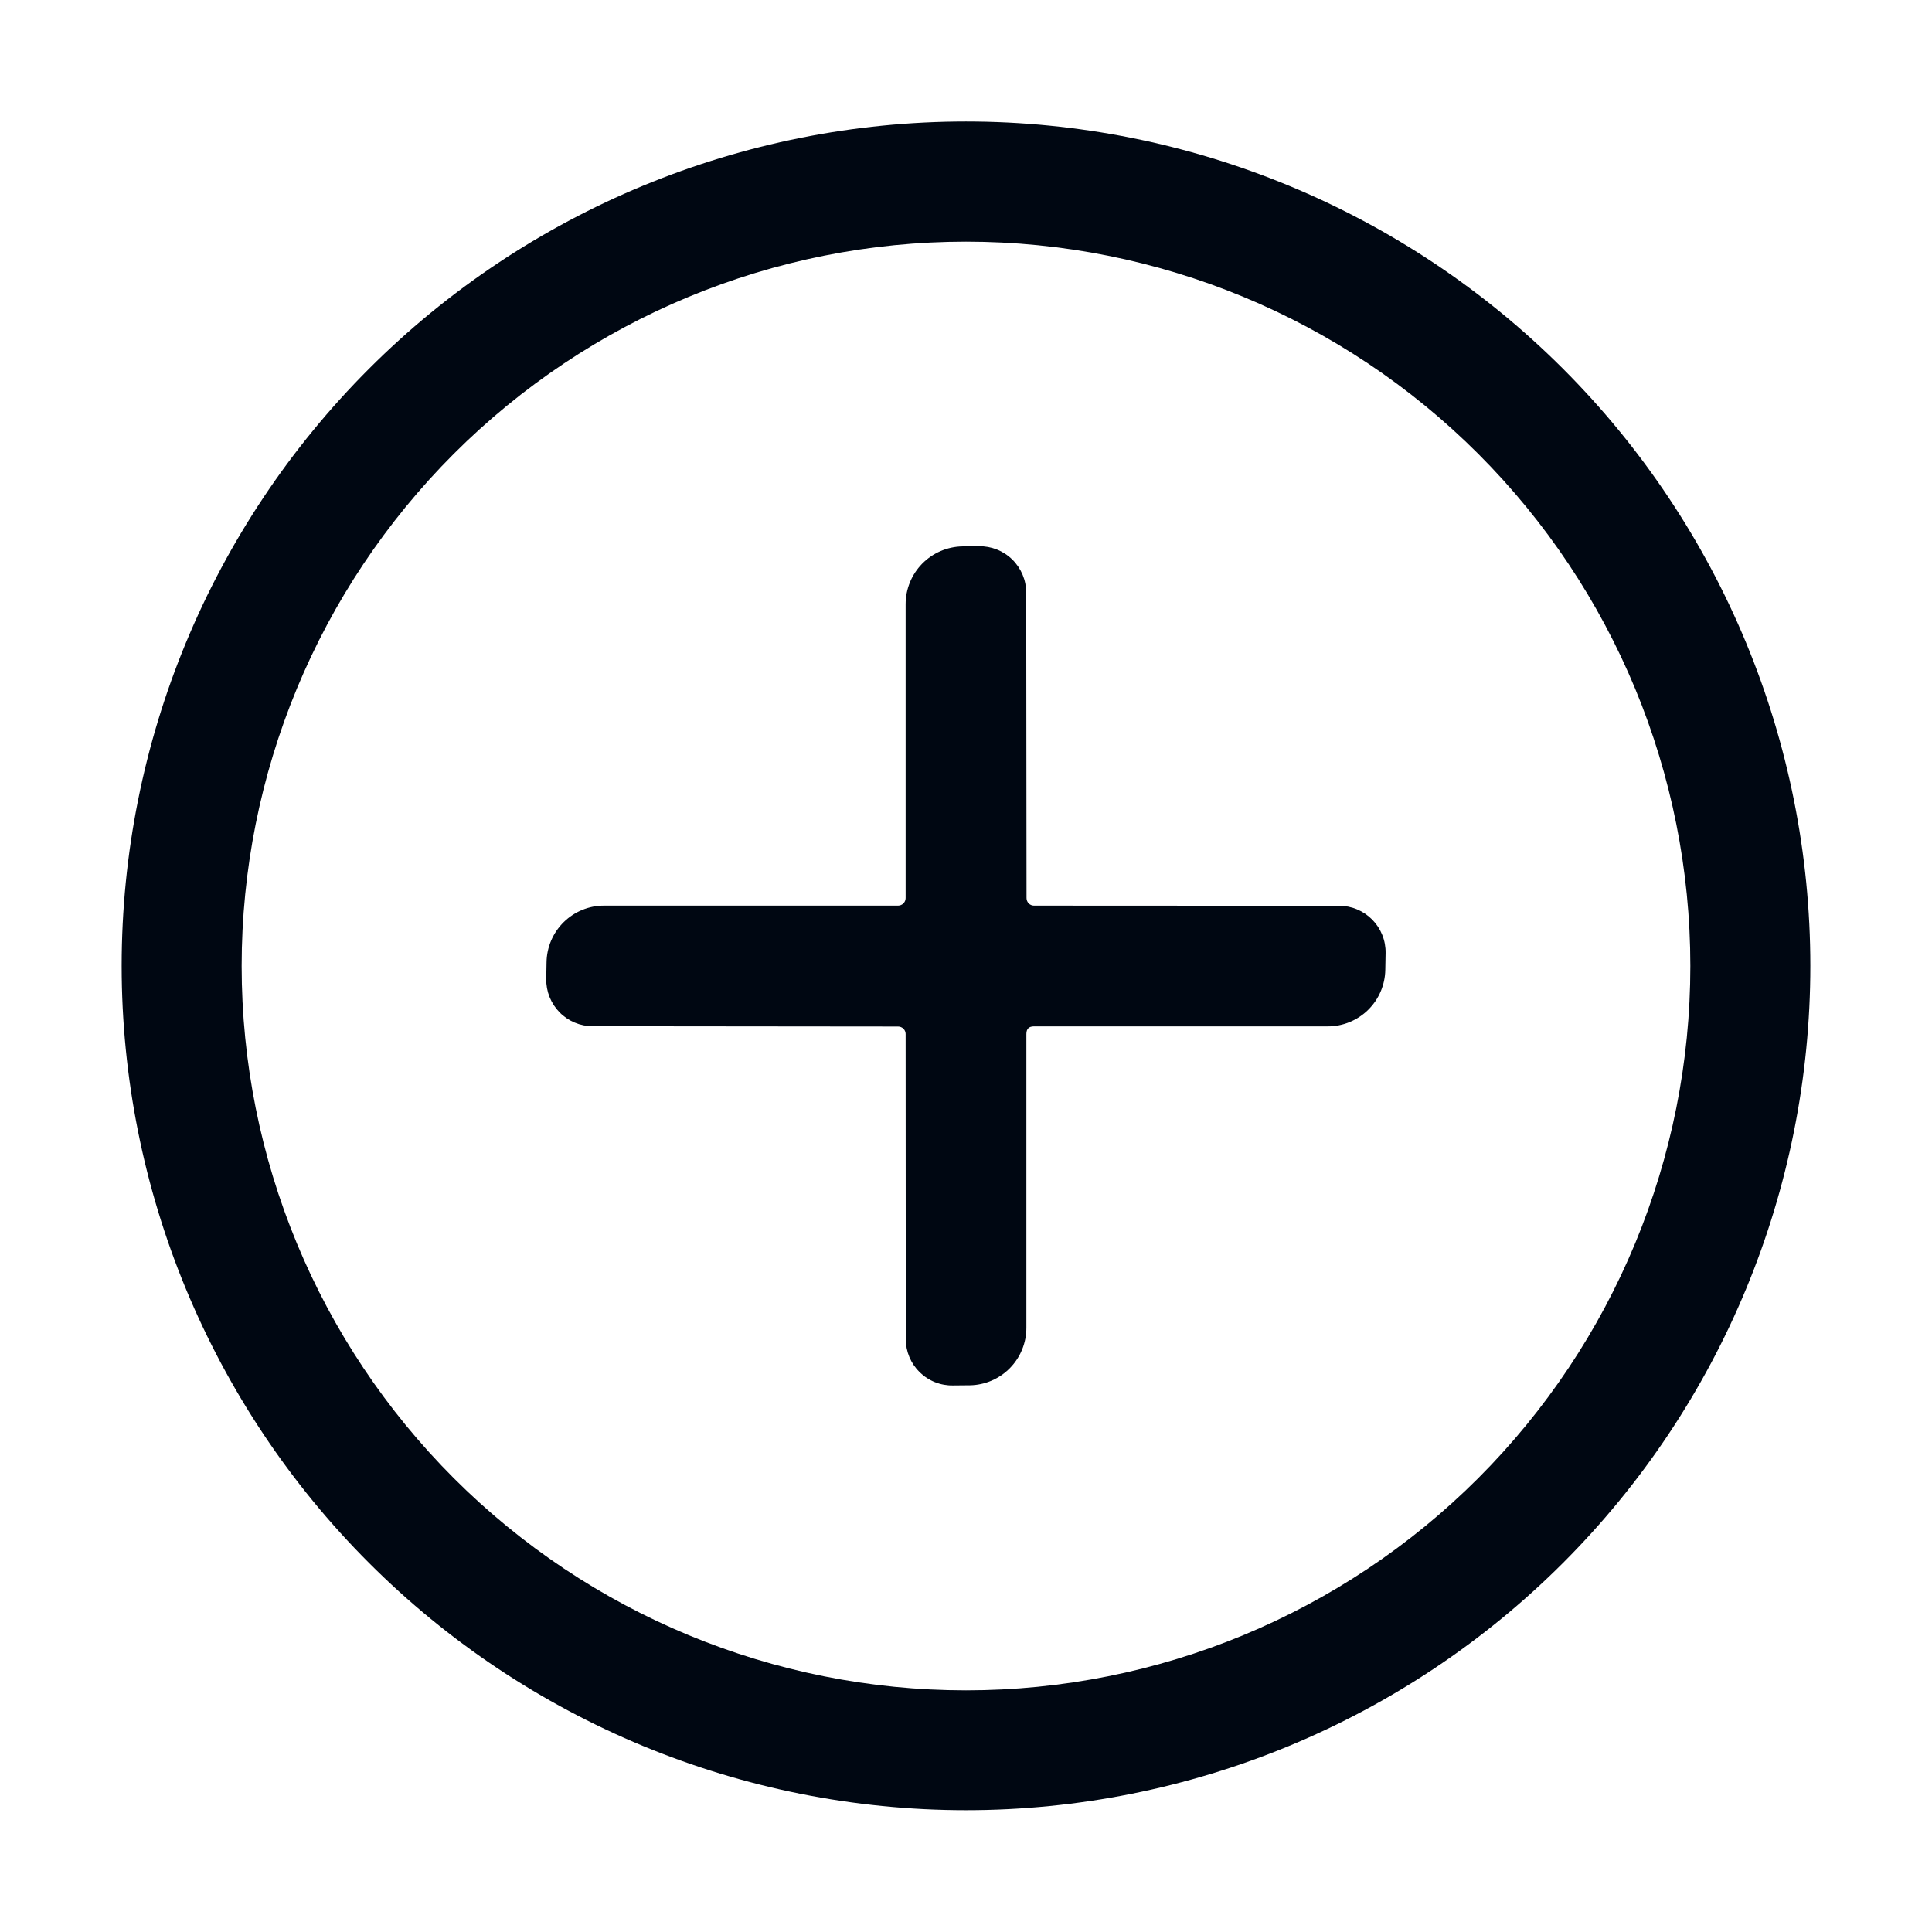 <svg width="128" height="128" viewBox="0 0 128 128" fill="none" xmlns="http://www.w3.org/2000/svg">
<path d="M119.94 63.99C119.94 78.826 114.046 93.055 103.556 103.545C93.065 114.036 78.836 119.93 64 119.93C49.164 119.93 34.935 114.036 24.445 103.545C13.954 93.055 8.06 78.826 8.06 63.99C8.06 49.154 13.954 34.925 24.445 24.434C34.935 13.944 49.164 8.05 64 8.05C78.836 8.05 93.065 13.944 103.556 24.434C114.046 34.925 119.94 49.154 119.94 63.99ZM111.99 64C111.99 51.272 106.934 39.066 97.934 30.066C88.934 21.066 76.728 16.01 64 16.01C51.272 16.01 39.066 21.066 30.066 30.066C21.066 39.066 16.01 51.272 16.01 64C16.01 76.728 21.066 88.934 30.066 97.934C39.066 106.934 51.272 111.99 64 111.99C76.728 111.99 88.934 106.934 97.934 97.934C106.934 88.934 111.99 76.728 111.99 64Z" fill="#000712"/>
<path d="M68 68.5V87.97C68 88.969 67.609 89.927 66.909 90.64C66.21 91.352 65.258 91.762 64.26 91.78L63.14 91.79C62.732 91.798 62.326 91.725 61.947 91.574C61.567 91.423 61.222 91.198 60.93 90.912C60.639 90.626 60.407 90.285 60.249 89.909C60.091 89.532 60.01 89.128 60.01 88.72L60 68.5C60 68.37 59.947 68.245 59.854 68.154C59.76 68.062 59.633 68.01 59.5 68.01L39.27 67.99C38.861 67.99 38.457 67.909 38.08 67.751C37.703 67.593 37.361 67.362 37.074 67.07C36.788 66.779 36.562 66.433 36.41 66.054C36.258 65.675 36.184 65.269 36.19 64.86L36.21 63.76C36.223 62.758 36.63 61.802 37.344 61.098C38.057 60.395 39.018 60 40.02 60H59.5C59.633 60 59.76 59.947 59.854 59.854C59.947 59.76 60 59.633 60 59.5V40.03C60 39.026 60.394 38.063 61.097 37.346C61.8 36.63 62.757 36.218 63.76 36.2L64.85 36.19C65.26 36.182 65.667 36.256 66.047 36.407C66.428 36.558 66.775 36.784 67.067 37.071C67.359 37.358 67.591 37.7 67.75 38.077C67.909 38.455 67.99 38.861 67.99 39.27L68.01 59.5C68.01 59.633 68.062 59.76 68.154 59.854C68.246 59.947 68.37 60 68.5 60L88.72 60.01C89.129 60.01 89.534 60.091 89.91 60.249C90.287 60.407 90.629 60.638 90.916 60.93C91.203 61.221 91.428 61.566 91.58 61.946C91.732 62.325 91.807 62.731 91.8 63.14L91.78 64.25C91.764 65.25 91.356 66.204 90.643 66.905C89.93 67.607 88.97 68 87.97 68H68.5C68.167 68 68 68.167 68 68.5Z" fill="#000712"/>
</svg>
